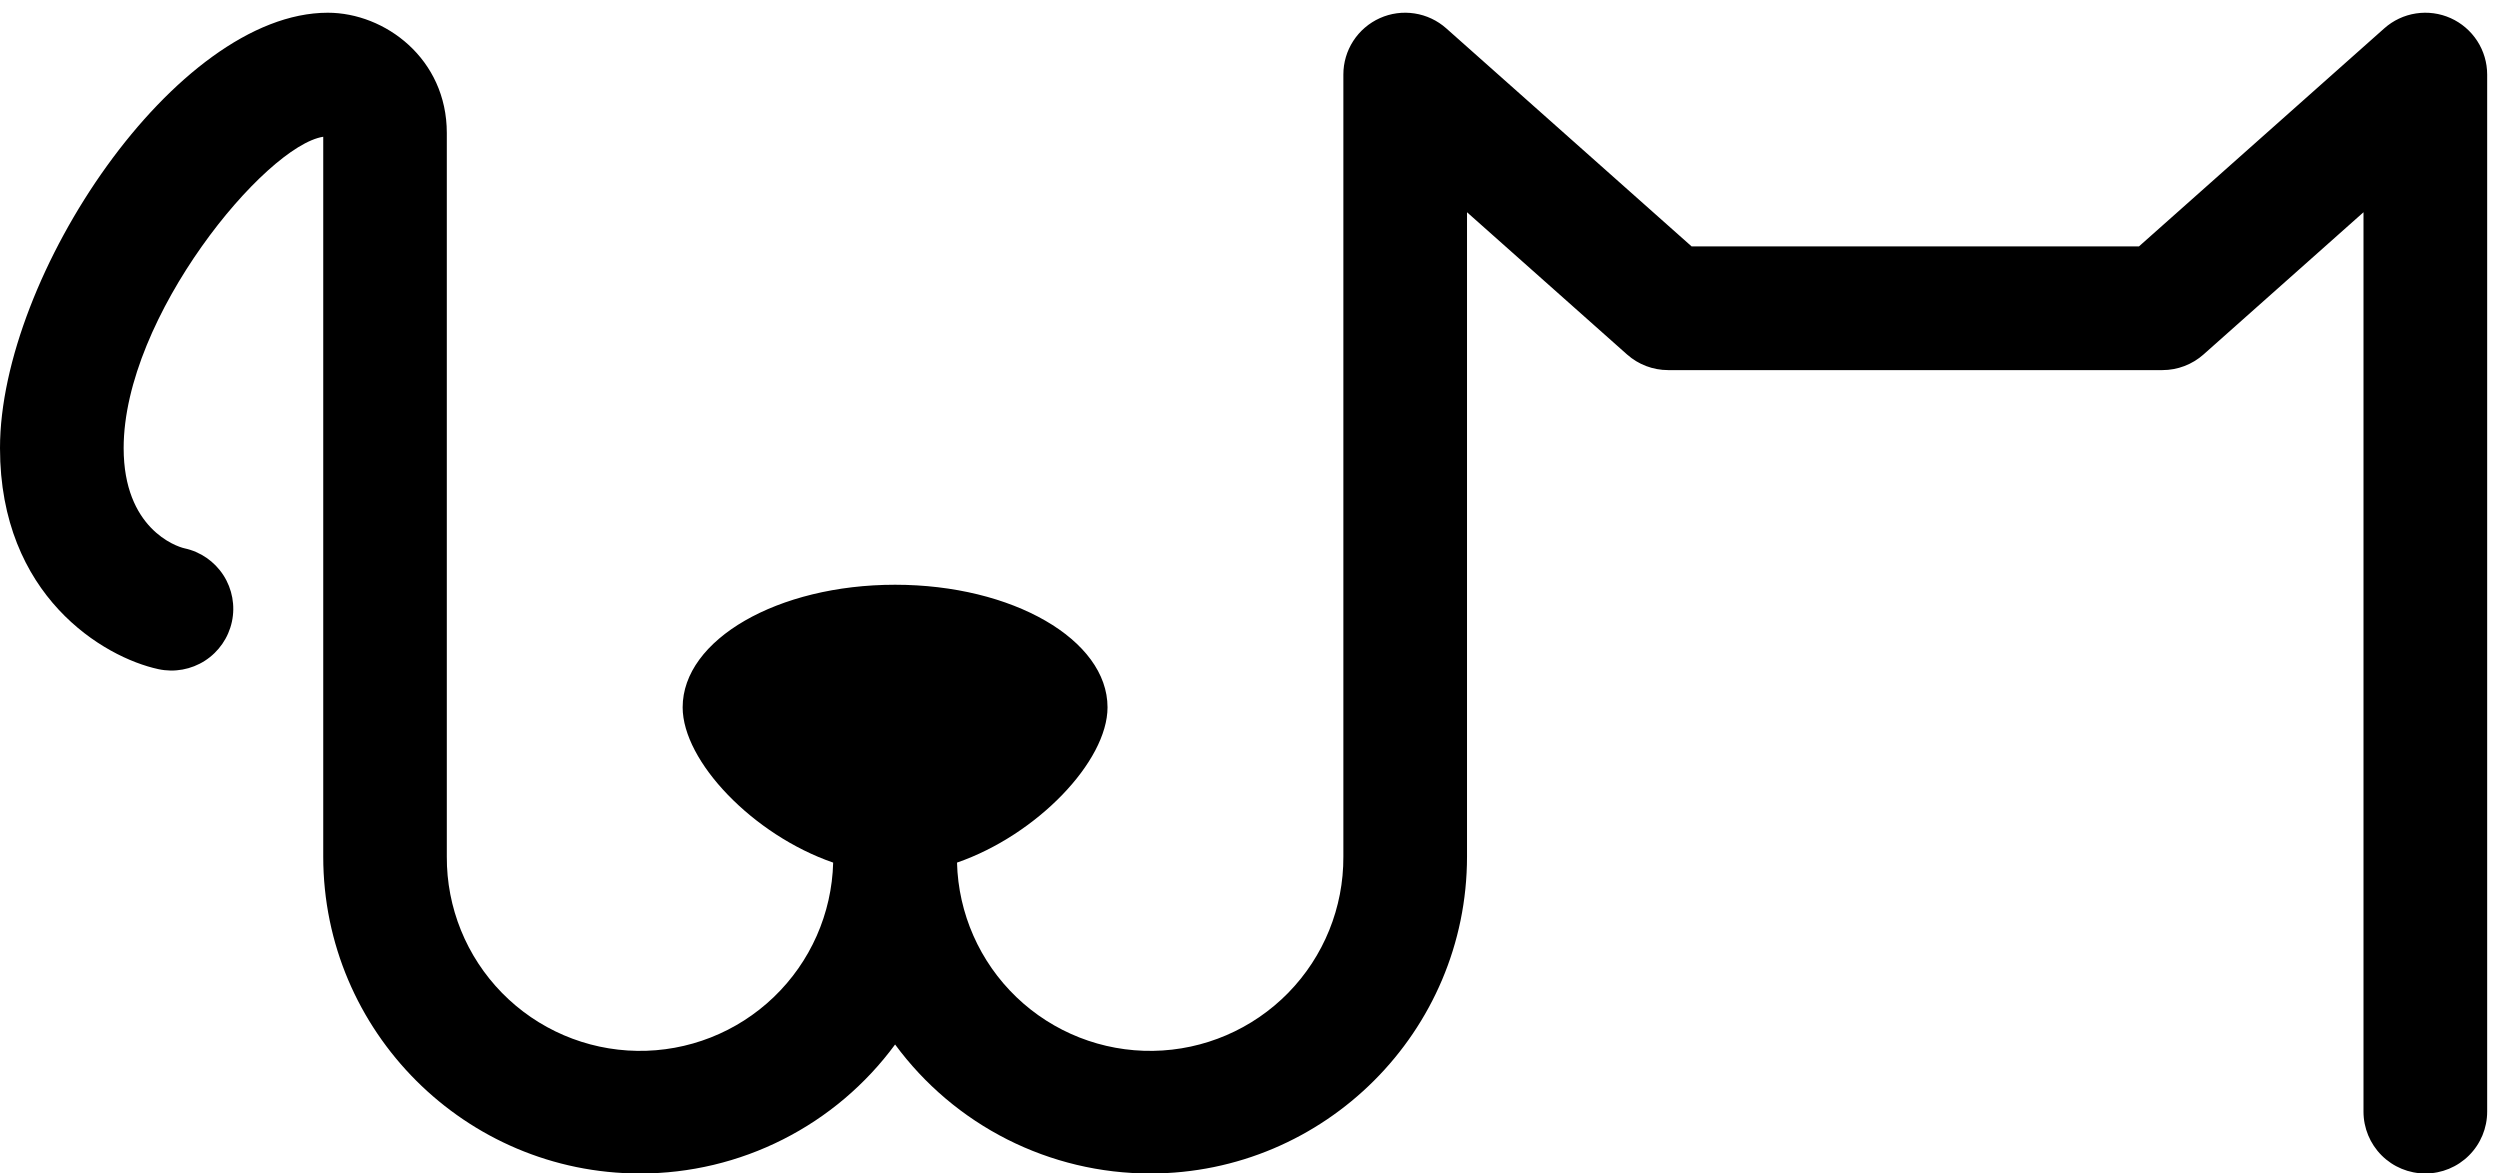 <svg width="98" height="46" viewBox="0 0 98 46" fill="none" xmlns="http://www.w3.org/2000/svg">
<path id="Vector" d="M96.066 0.711C95.64 0.52 95.167 0.456 94.705 0.527C94.243 0.598 93.812 0.801 93.463 1.112L83.846 9.66H66.312L56.694 1.112C56.344 0.801 55.913 0.598 55.451 0.527C54.989 0.456 54.517 0.519 54.09 0.711C53.664 0.903 53.302 1.213 53.048 1.605C52.794 1.998 52.659 2.455 52.66 2.922V33.581C52.67 35.576 51.893 37.495 50.497 38.921C49.1 40.346 47.198 41.163 45.203 41.194C43.207 41.225 41.281 40.467 39.841 39.085C38.402 37.703 37.566 35.809 37.515 33.814C40.654 32.727 43.415 29.843 43.415 27.727C43.415 25.073 39.687 22.922 35.087 22.922C30.488 22.922 26.76 25.073 26.76 27.727C26.76 29.843 29.521 32.731 32.66 33.814C32.609 35.809 31.773 37.703 30.333 39.085C28.894 40.467 26.967 41.225 24.972 41.194C22.977 41.163 21.074 40.346 19.678 38.921C18.281 37.495 17.504 35.576 17.515 33.581V5.213C17.515 2.301 15.092 0.499 12.85 0.499C6.892 0.499 0 10.828 0 17.566C0 23.361 4.062 25.768 6.21 26.231C6.838 26.367 7.495 26.247 8.035 25.899C8.575 25.55 8.954 25.002 9.09 24.374C9.226 23.746 9.106 23.089 8.758 22.549C8.409 22.009 7.861 21.629 7.232 21.494C6.895 21.419 4.847 20.714 4.847 17.566C4.847 12.416 10.398 5.716 12.671 5.361V33.581C12.671 40.429 18.242 46.001 25.091 46.001C27.037 46.002 28.956 45.544 30.693 44.665C32.43 43.787 33.935 42.512 35.088 40.944C36.242 42.512 37.747 43.786 39.484 44.665C41.221 45.543 43.14 46.001 45.086 46.001C51.935 46.001 57.507 40.429 57.507 33.58V8.32L63.781 13.896C64.224 14.29 64.797 14.508 65.391 14.508H84.767C85.36 14.508 85.933 14.29 86.377 13.896L92.649 8.32V43.578C92.649 44.22 92.905 44.837 93.359 45.291C93.814 45.746 94.43 46.001 95.073 46.001C95.716 46.001 96.332 45.746 96.787 45.291C97.241 44.837 97.497 44.22 97.497 43.578V2.922C97.497 2.455 97.362 1.998 97.108 1.606C96.854 1.214 96.492 0.903 96.066 0.711Z" fill="black"/>
</svg>
